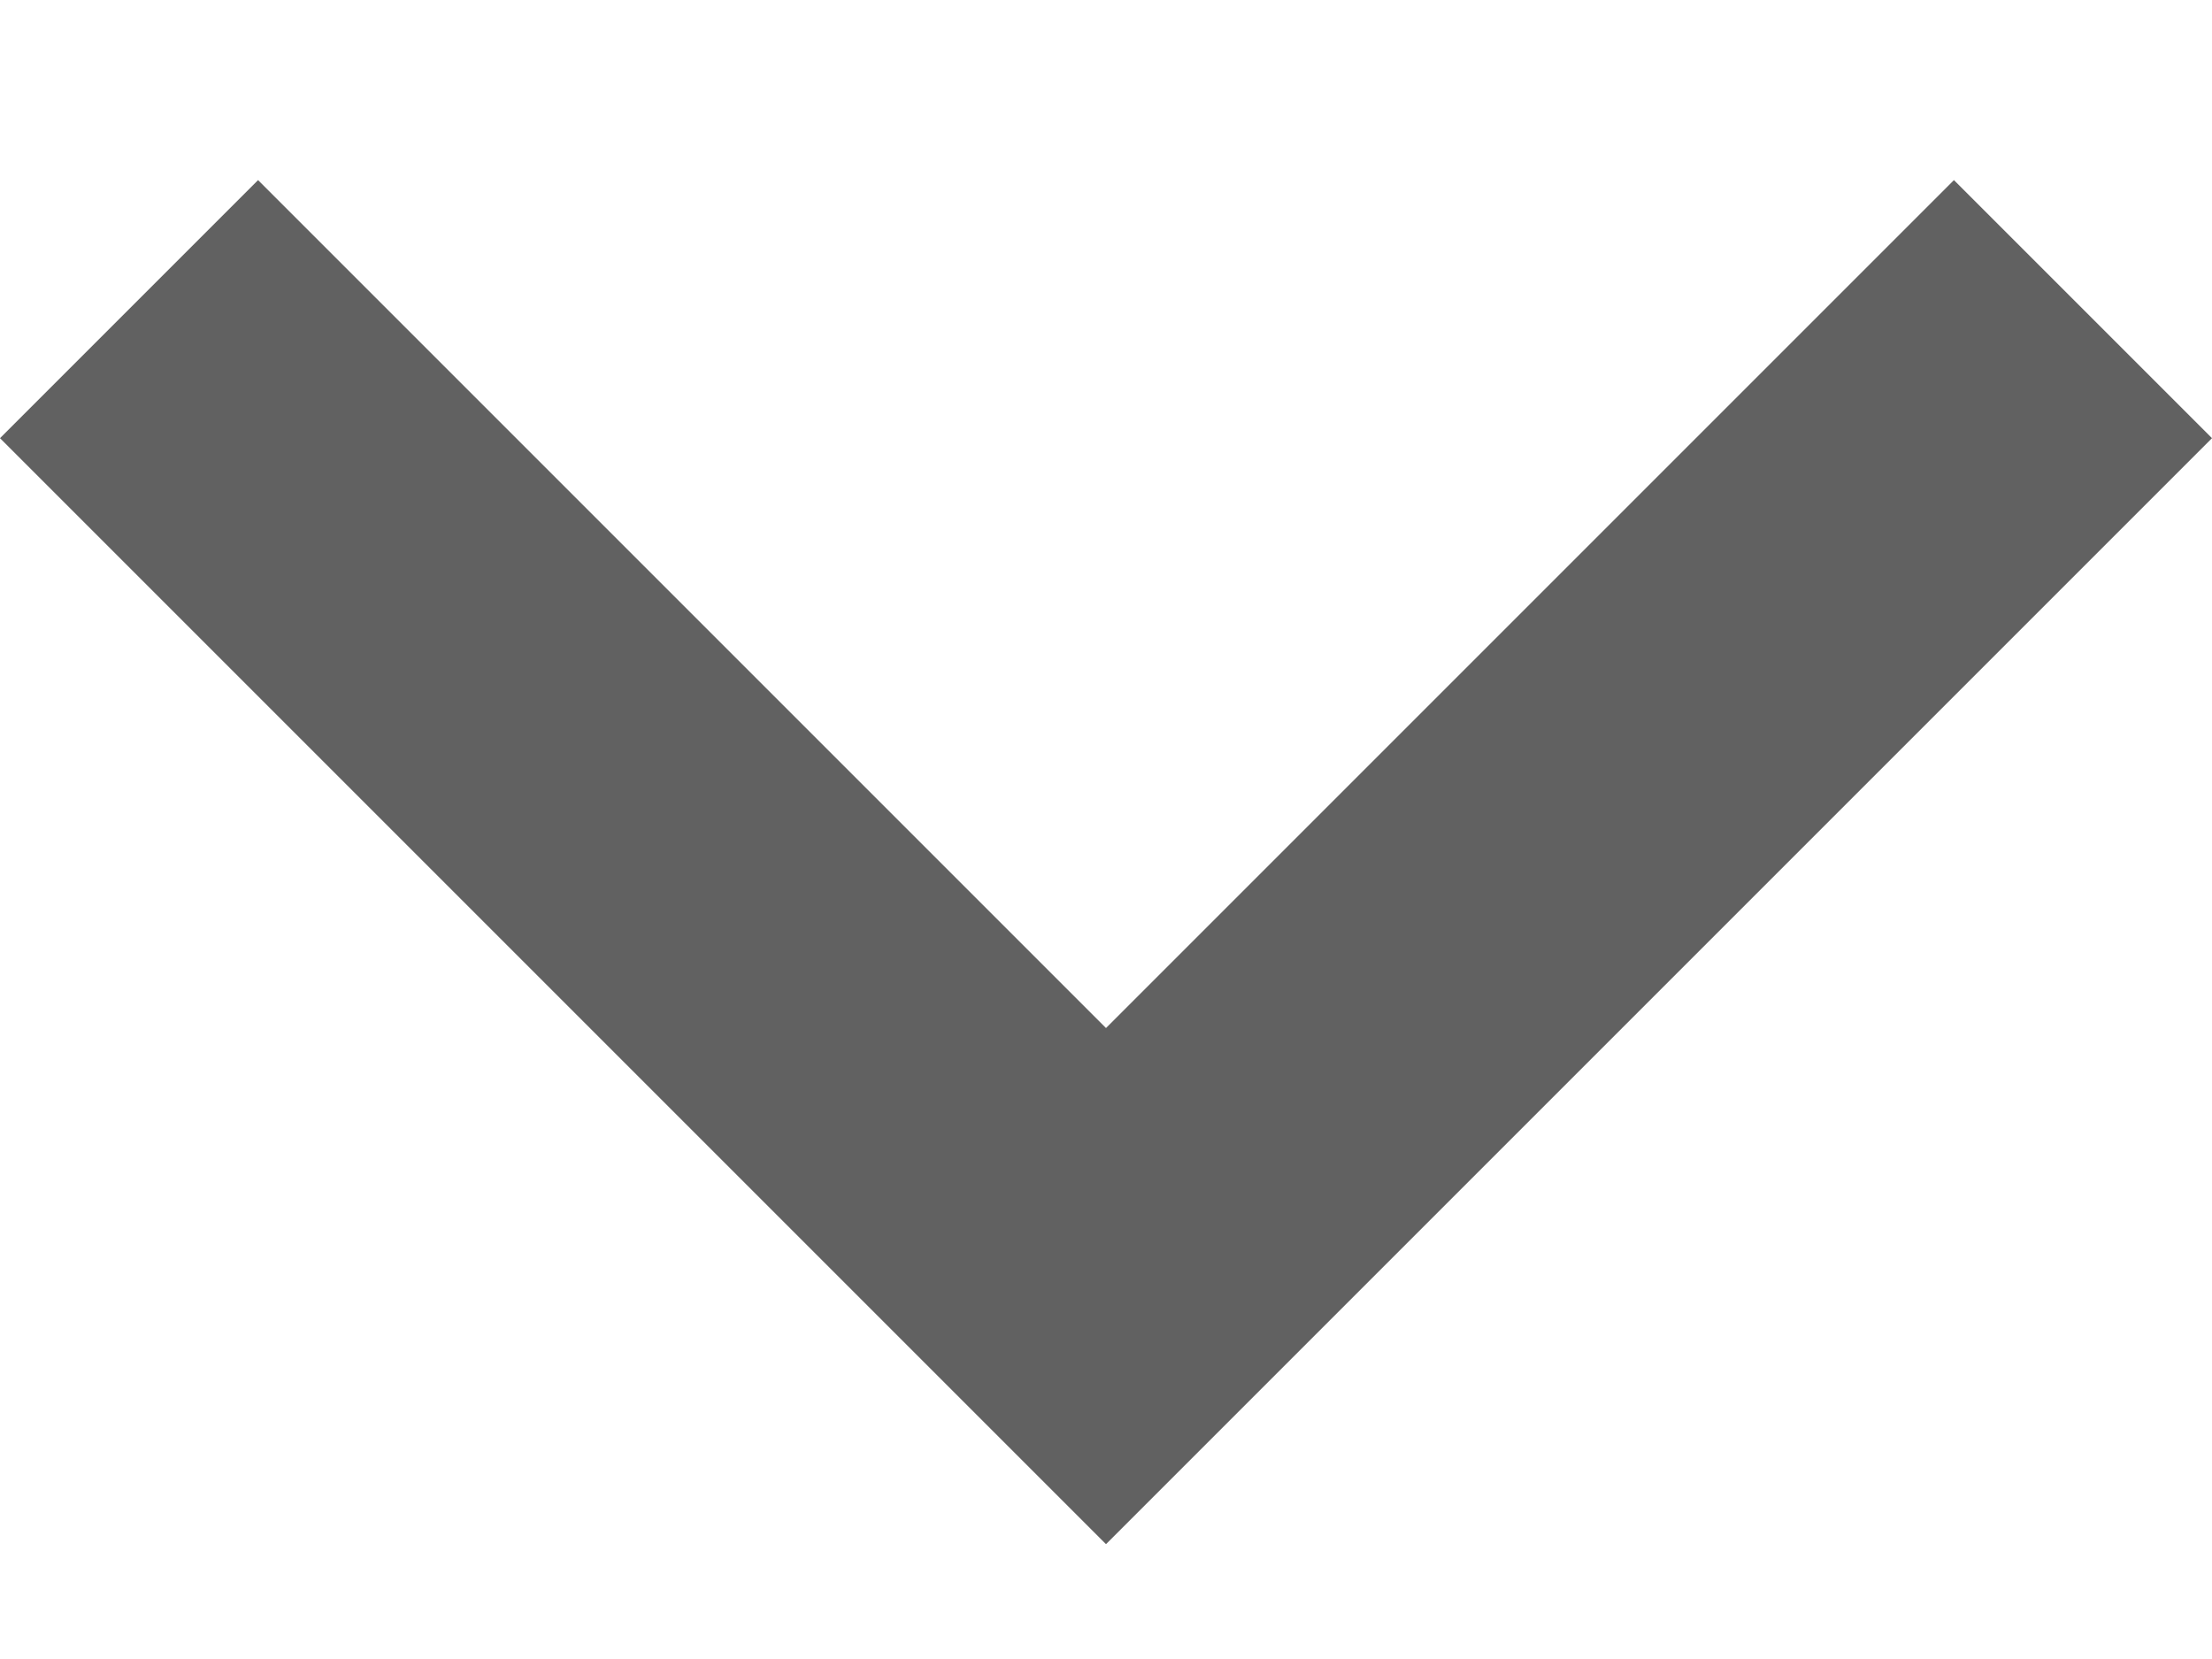 <svg width="12" height="9" viewBox="0 0 12 9" fill="none" xmlns="http://www.w3.org/2000/svg">
<path d="M6 8.377L-2.44784e-07 2.377L1.4 0.977L6 5.577L10.6 0.977L12 2.377L6 8.377Z" fill="#616161"/>
</svg>
